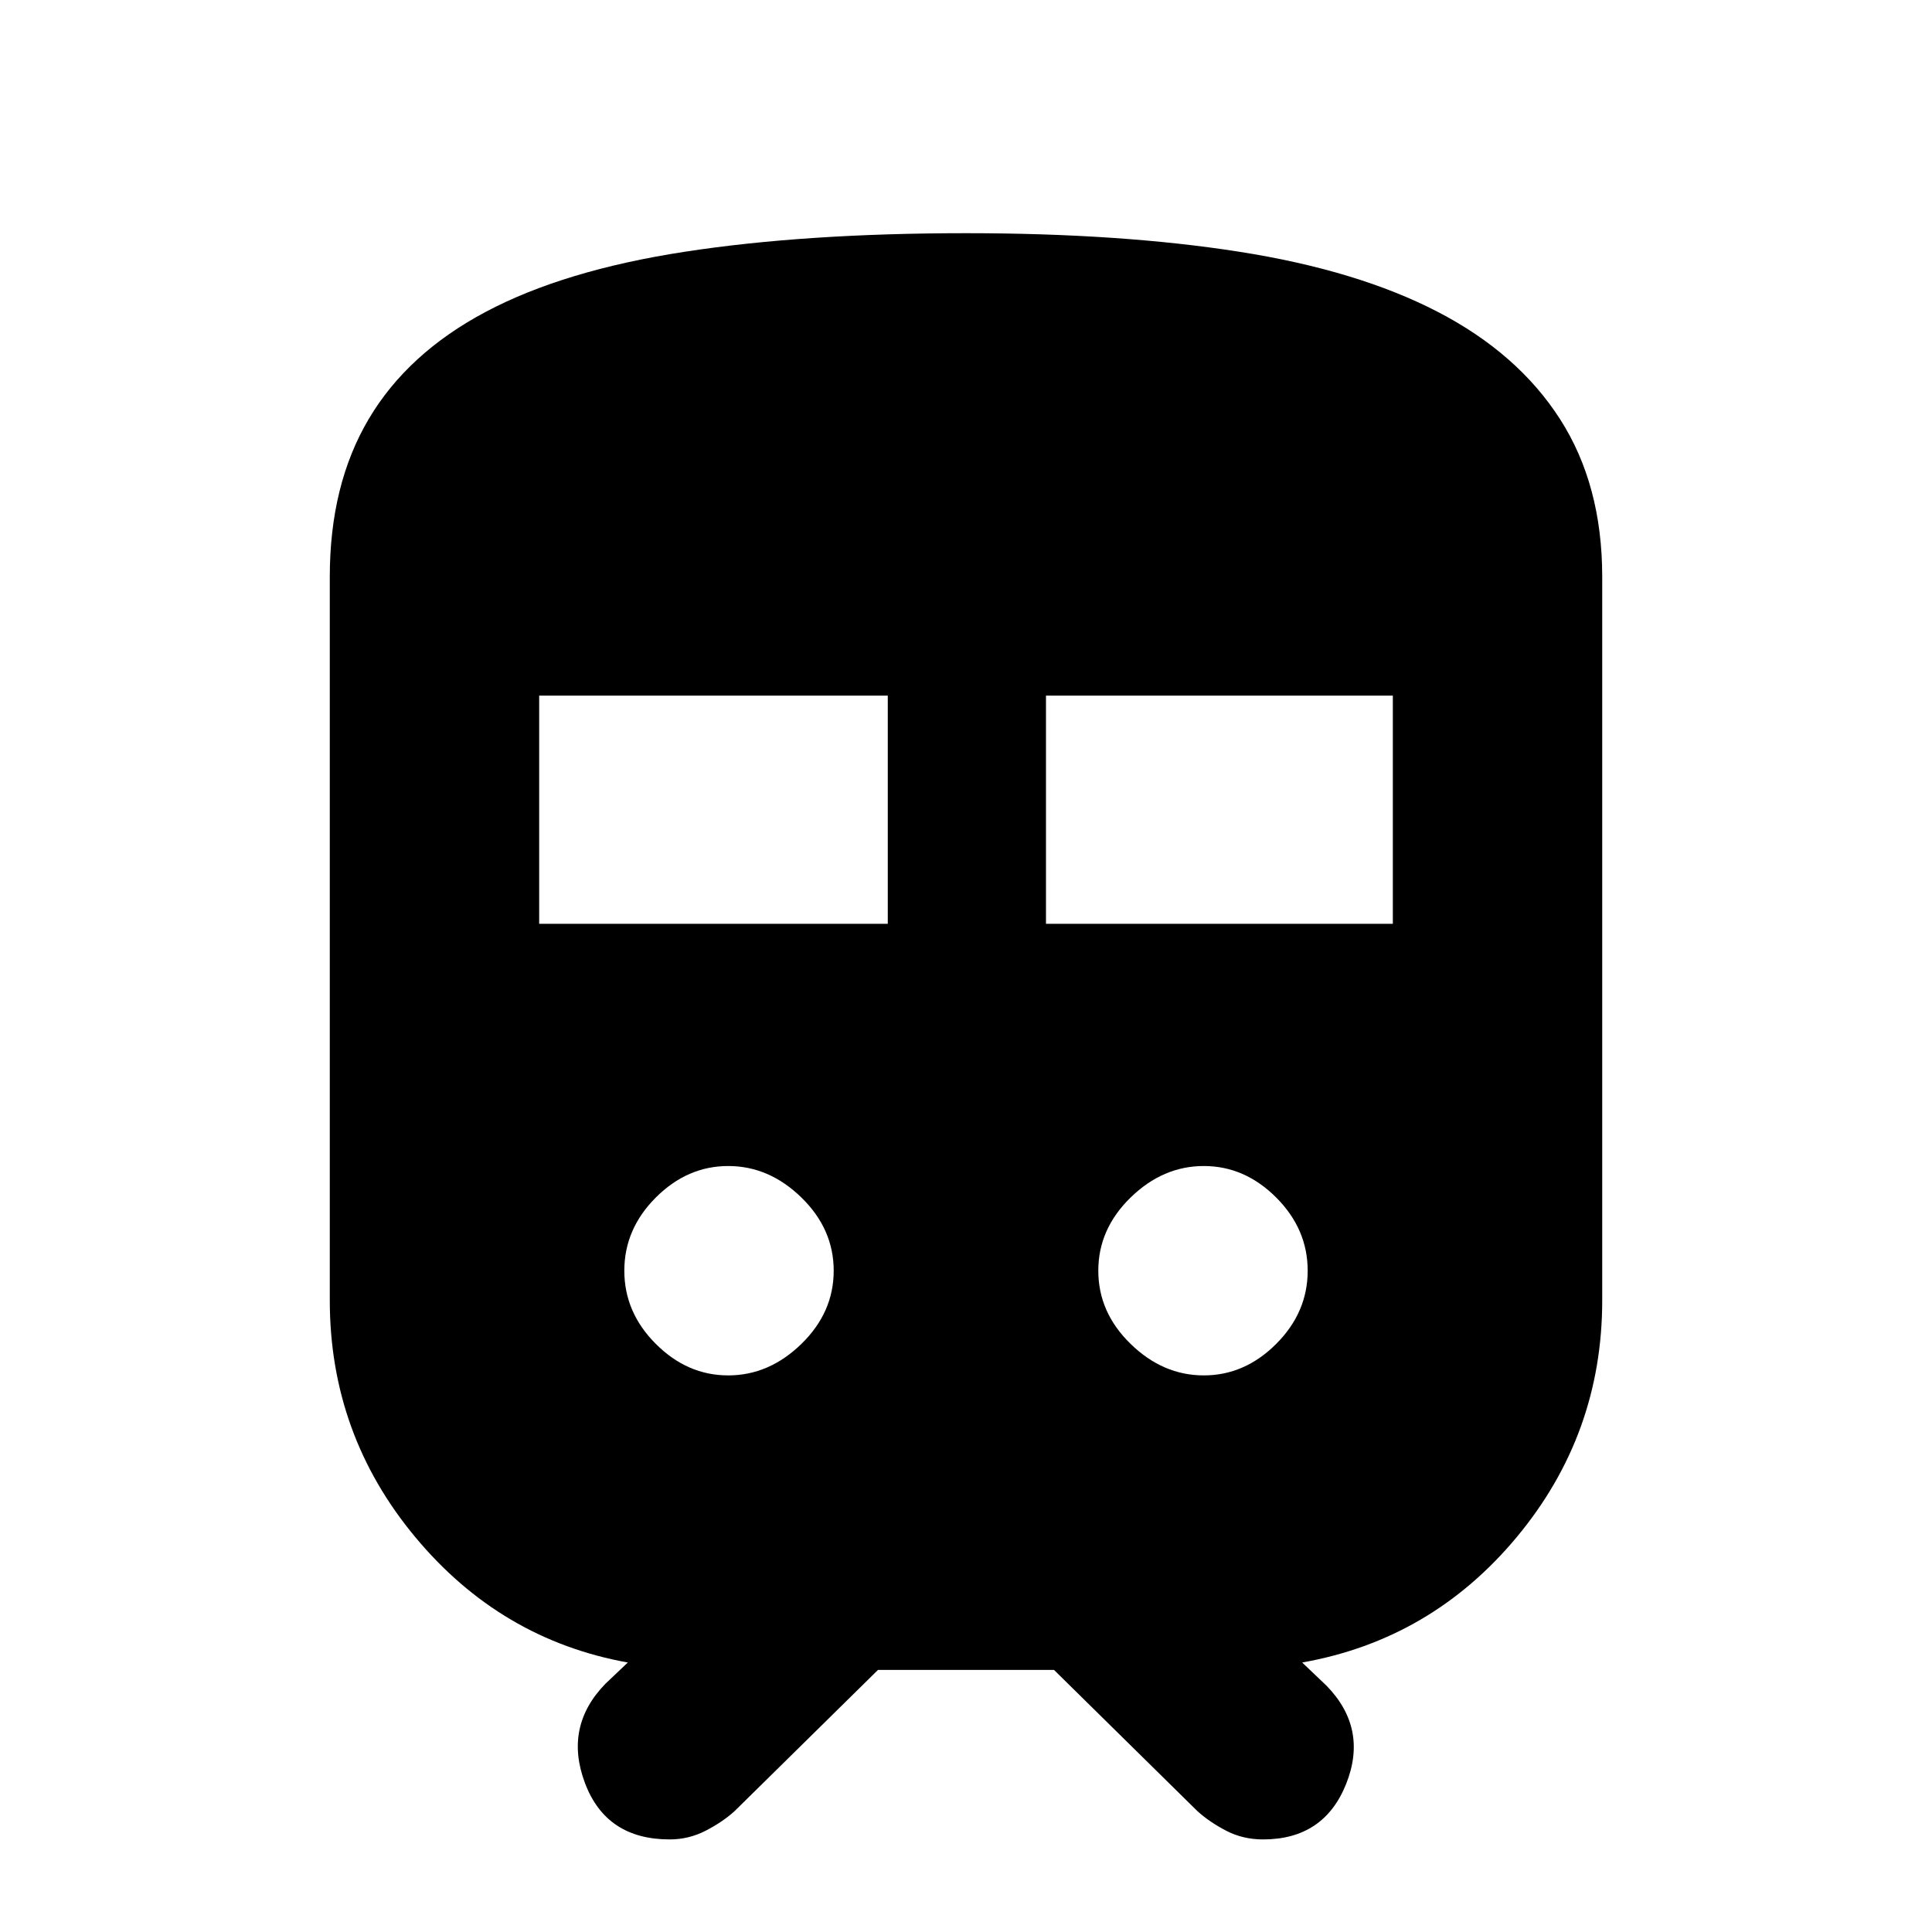 <svg xmlns="http://www.w3.org/2000/svg" height="20" viewBox="0 -960 960 960" width="20"><path d="M163.87-313.87v-359.55q0-45.68 19.33-78.35 19.32-32.67 58.21-53.3 38.89-20.63 98.87-29.84 59.98-9.22 139.72-9.22 77 0 135.76 9.22 58.76 9.21 98.59 29.84 39.82 20.63 60.8 53.3 20.98 32.67 20.98 78.35v359.55q0 66.55-42.4 117.56-42.4 51.01-106.69 62.4l12.13 11.56q20.7 21.26 9.7 48.81Q657.87-46 627.61-46q-9.96 0-18.24-4.28-8.28-4.28-14.34-9.74l-71.29-70.2h-87.48l-71.29 70.2q-6.06 5.46-14.42 9.74Q342.18-46 332.78-46q-31.59 0-42.12-28.04-10.53-28.05 10.17-49.31l11.13-10.56q-63.29-11.39-105.69-62.4t-42.4-117.56Zm104.04-187.09h173.22v-113.39H267.91v113.39Zm251.83 0h172.35v-113.39H519.74v113.39Zm-157.9 224.39q20.31 0 36.37-15.65 16.05-15.65 16.05-36.37 0-20.71-16.05-36.37-16.06-15.65-36.37-15.65-20.32 0-35.97 15.65-15.65 15.66-15.65 36.37 0 20.72 15.65 36.37 15.65 15.65 35.97 15.65Zm236.32 0q20.32 0 35.97-15.65 15.65-15.65 15.65-36.37 0-20.71-15.65-36.37-15.65-15.65-35.97-15.65-20.31 0-36.37 15.65-16.05 15.66-16.05 36.37 0 20.72 16.05 36.37 16.06 15.65 36.37 15.65Z"/></svg>